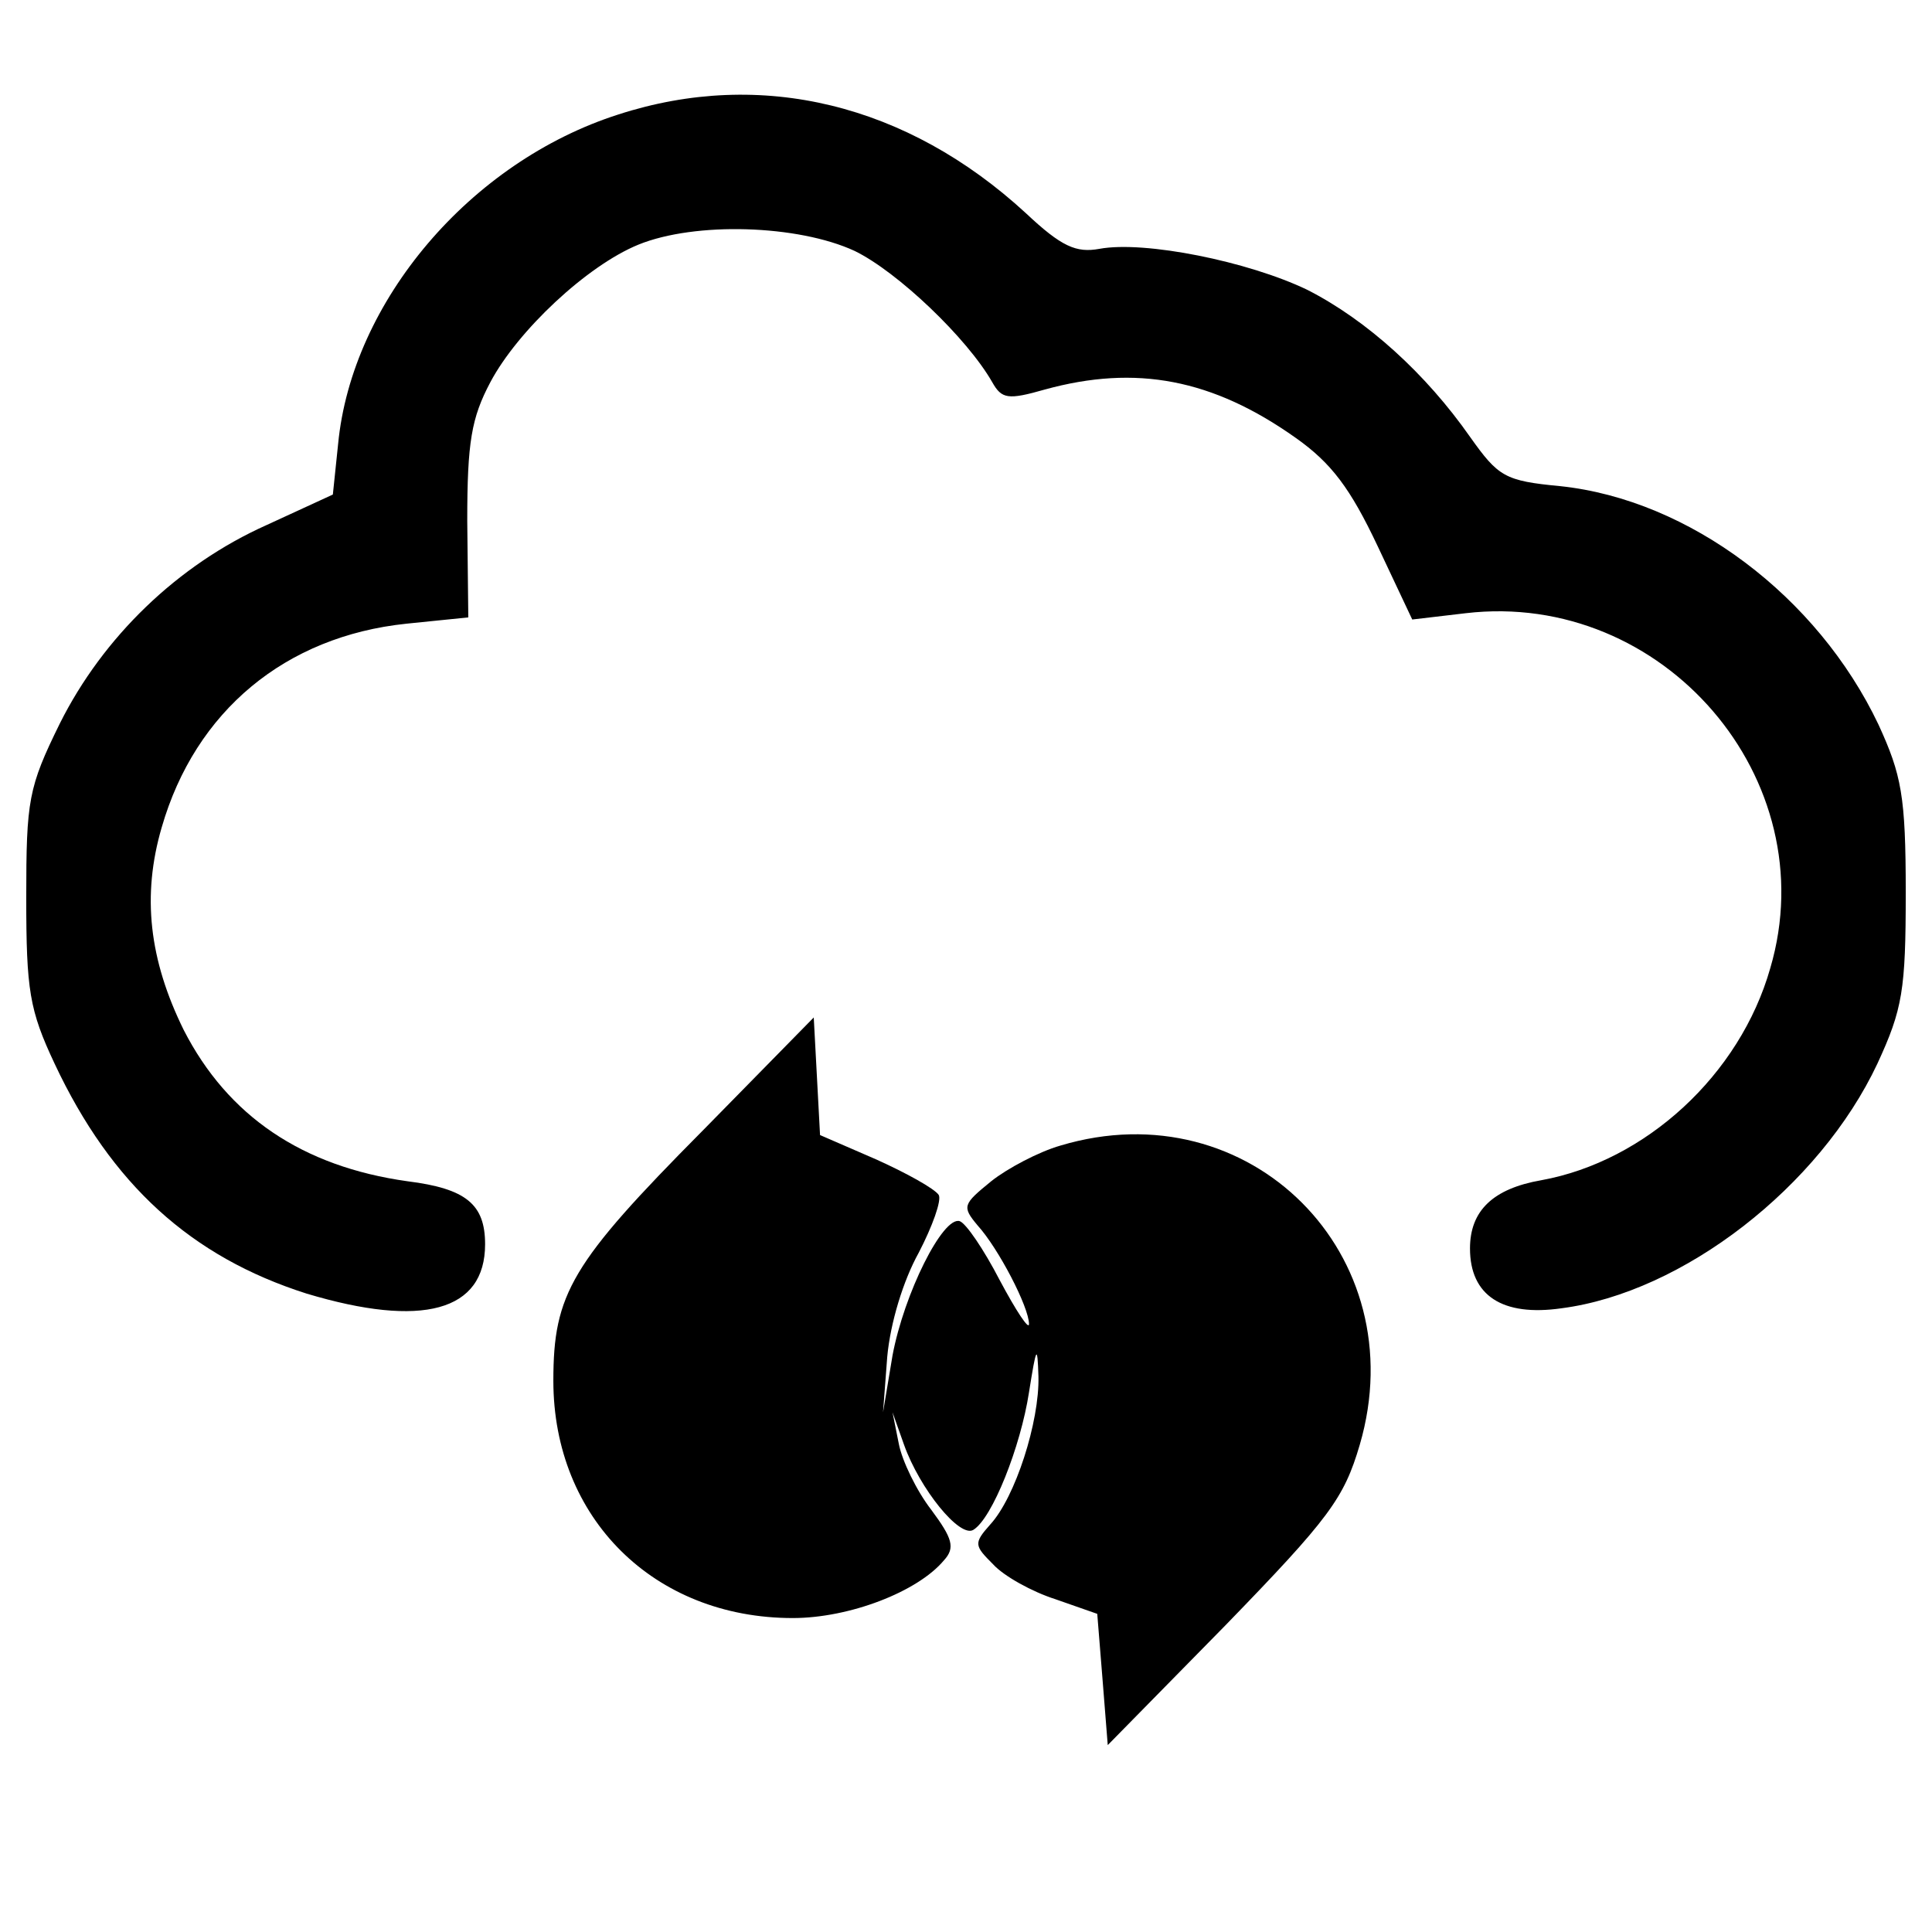 <?xml version="1.0" standalone="no"?>
<!DOCTYPE svg PUBLIC "-//W3C//DTD SVG 20010904//EN"
 "http://www.w3.org/TR/2001/REC-SVG-20010904/DTD/svg10.dtd">
<svg version="1.0" xmlns="http://www.w3.org/2000/svg"
 width="184pt" height="184pt" viewBox="0 0 184 184"
 preserveAspectRatio="xMidYMid meet">
<g transform="translate(0,184) scale(0.1,-0.1)"
fill="#000000" stroke="none">
<path d="M589 1731 c-141 -45 -254 -178 -267 -314 l-5 -48 -63 -29 c-85 -38
-156 -107 -197 -189 -30 -61 -32 -73 -32 -166 0 -88 3 -107 27 -158 54 -115
130 -184 240 -219 110 -33 170 -17 170 47 0 38 -18 53 -74 60 -100 14 -171 62
-213 144 -33 67 -40 128 -21 193 32 111 118 182 233 194 l59 6 -1 92 c0 75 4
98 22 132 26 49 92 111 141 131 54 22 152 19 206 -6 41 -20 107 -83 131 -125
9 -16 15 -17 50 -7 87 24 160 10 239 -46 34 -24 52 -48 78 -103 l33 -70 51 6
c188 22 343 -158 290 -338 -29 -102 -119 -184 -218 -202 -46 -8 -68 -29 -68
-65 0 -45 31 -65 87 -57 116 15 246 116 301 233 24 52 27 70 27 163 0 92 -4
112 -26 160 -58 122 -180 214 -303 227 -53 5 -59 9 -86 47 -42 60 -98 111
-155 140 -56 27 -155 47 -198 39 -22 -4 -36 2 -70 34 -113 104 -252 138 -388
94z"/>
<path d="M669 763 c-125 -126 -142 -155 -142 -238 0 -131 96 -226 228 -226 54
0 119 25 144 55 11 12 8 21 -12 48 -14 18 -28 47 -31 63 l-6 30 11 -31 c15
-42 53 -89 66 -81 18 11 45 79 53 131 7 44 8 46 9 15 1 -43 -22 -115 -46 -141
-16 -18 -15 -20 3 -38 10 -11 37 -26 59 -33 l40 -14 5 -62 5 -63 112 114 c99
102 113 121 128 172 53 181 -105 339 -285 285 -21 -6 -51 -22 -66 -34 -27 -22
-28 -24 -13 -42 20 -22 49 -78 49 -94 0 -6 -12 12 -28 42 -15 29 -32 54 -38
56 -16 5 -53 -69 -64 -128 l-9 -54 4 53 c3 32 15 72 30 99 13 25 22 50 19 55
-4 6 -31 21 -60 34 l-53 23 -3 56 -3 56 -106 -108z"/>
</g>
</svg>
